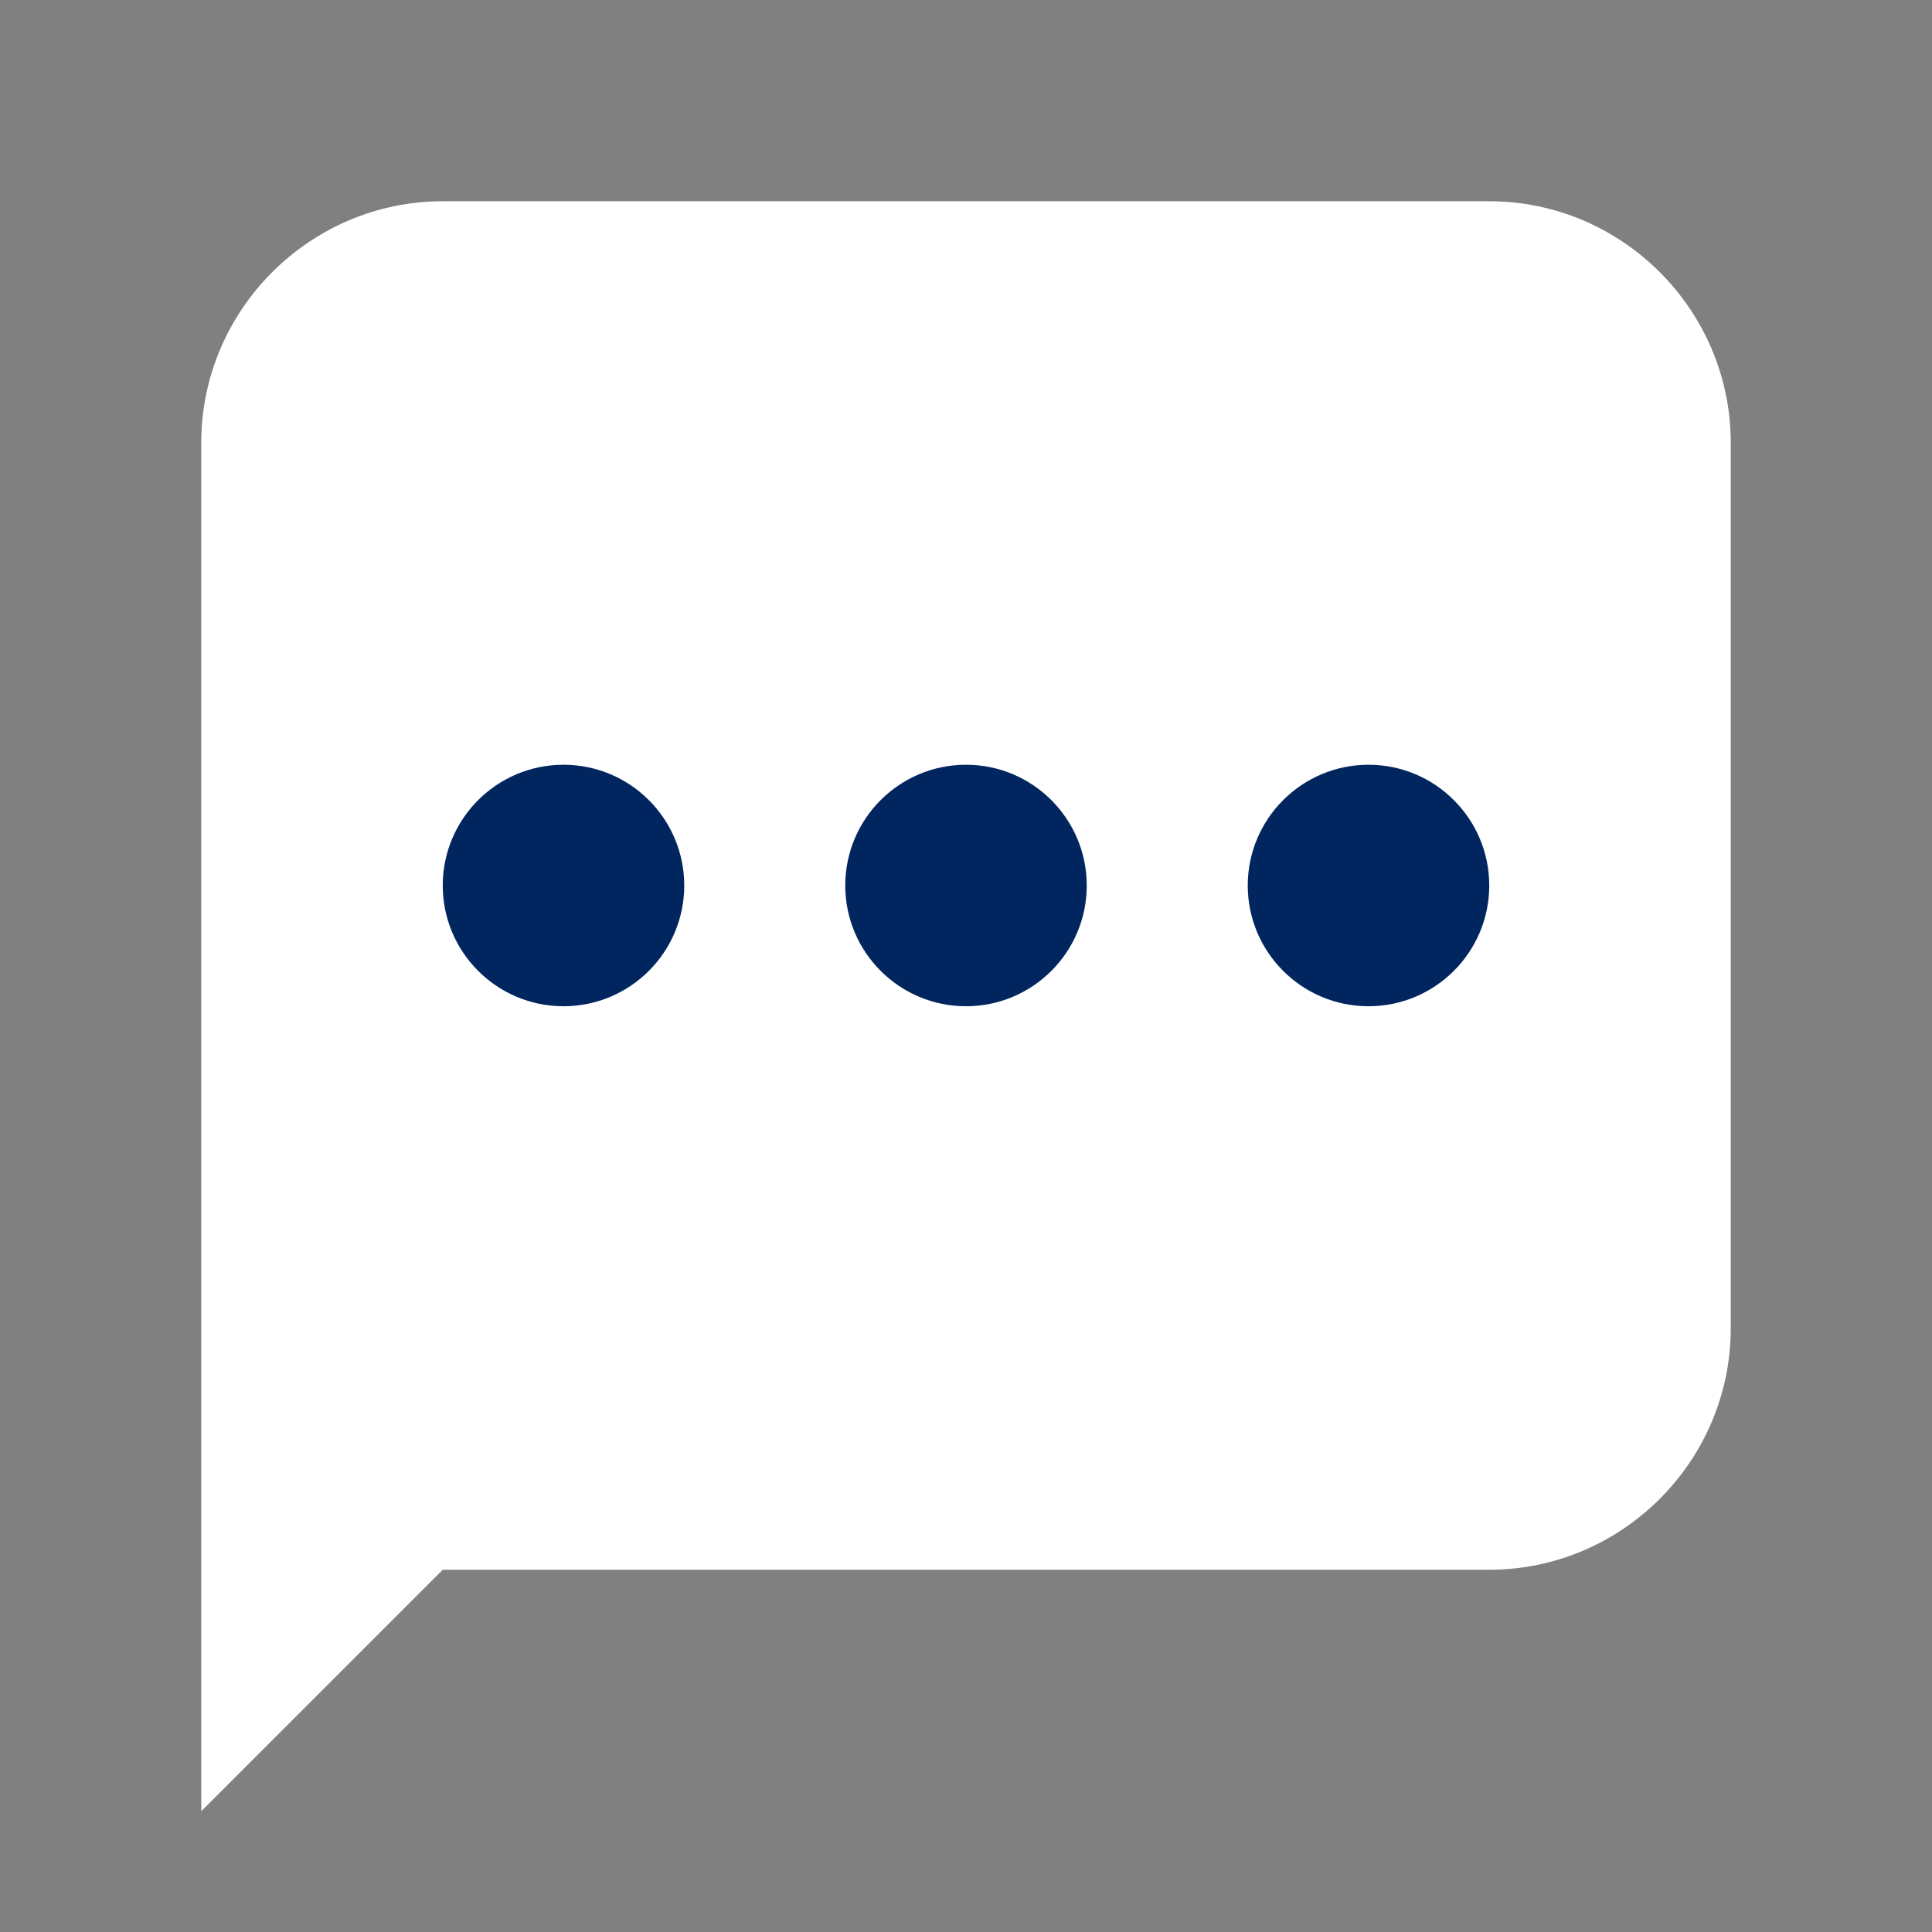 <svg width="24" height="24" viewBox="0 0 24 24" fill="none" xmlns="http://www.w3.org/2000/svg">
<rect x="0" y="0" width="24" height="24" fill="#808080" stroke="none"/>
<path d="M18.5 19.5H5.5L2.5 22.5V5.5C2.5 3.85 3.85 2.5 5.5 2.5H18.5C20.15 2.5 21.5 3.85 21.5 5.5V16.5C21.5 18.15 20.15 19.5 18.5 19.5Z" fill="white"/>
<path d="M12 12.5C12.828 12.5 13.5 11.828 13.5 11C13.5 10.172 12.828 9.5 12 9.5C11.172 9.5 10.5 10.172 10.5 11C10.5 11.828 11.172 12.5 12 12.5Z" fill="#01265F"/>
<path d="M17 12.5C17.828 12.5 18.5 11.828 18.5 11C18.5 10.172 17.828 9.5 17 9.5C16.172 9.5 15.5 10.172 15.5 11C15.5 11.828 16.172 12.5 17 12.5Z" fill="#01265F"/>
<path d="M7 12.5C7.828 12.5 8.5 11.828 8.5 11C8.5 10.172 7.828 9.5 7 9.5C6.172 9.5 5.5 10.172 5.5 11C5.5 11.828 6.172 12.5 7 12.5Z" fill="#01265F"/>
</svg>
